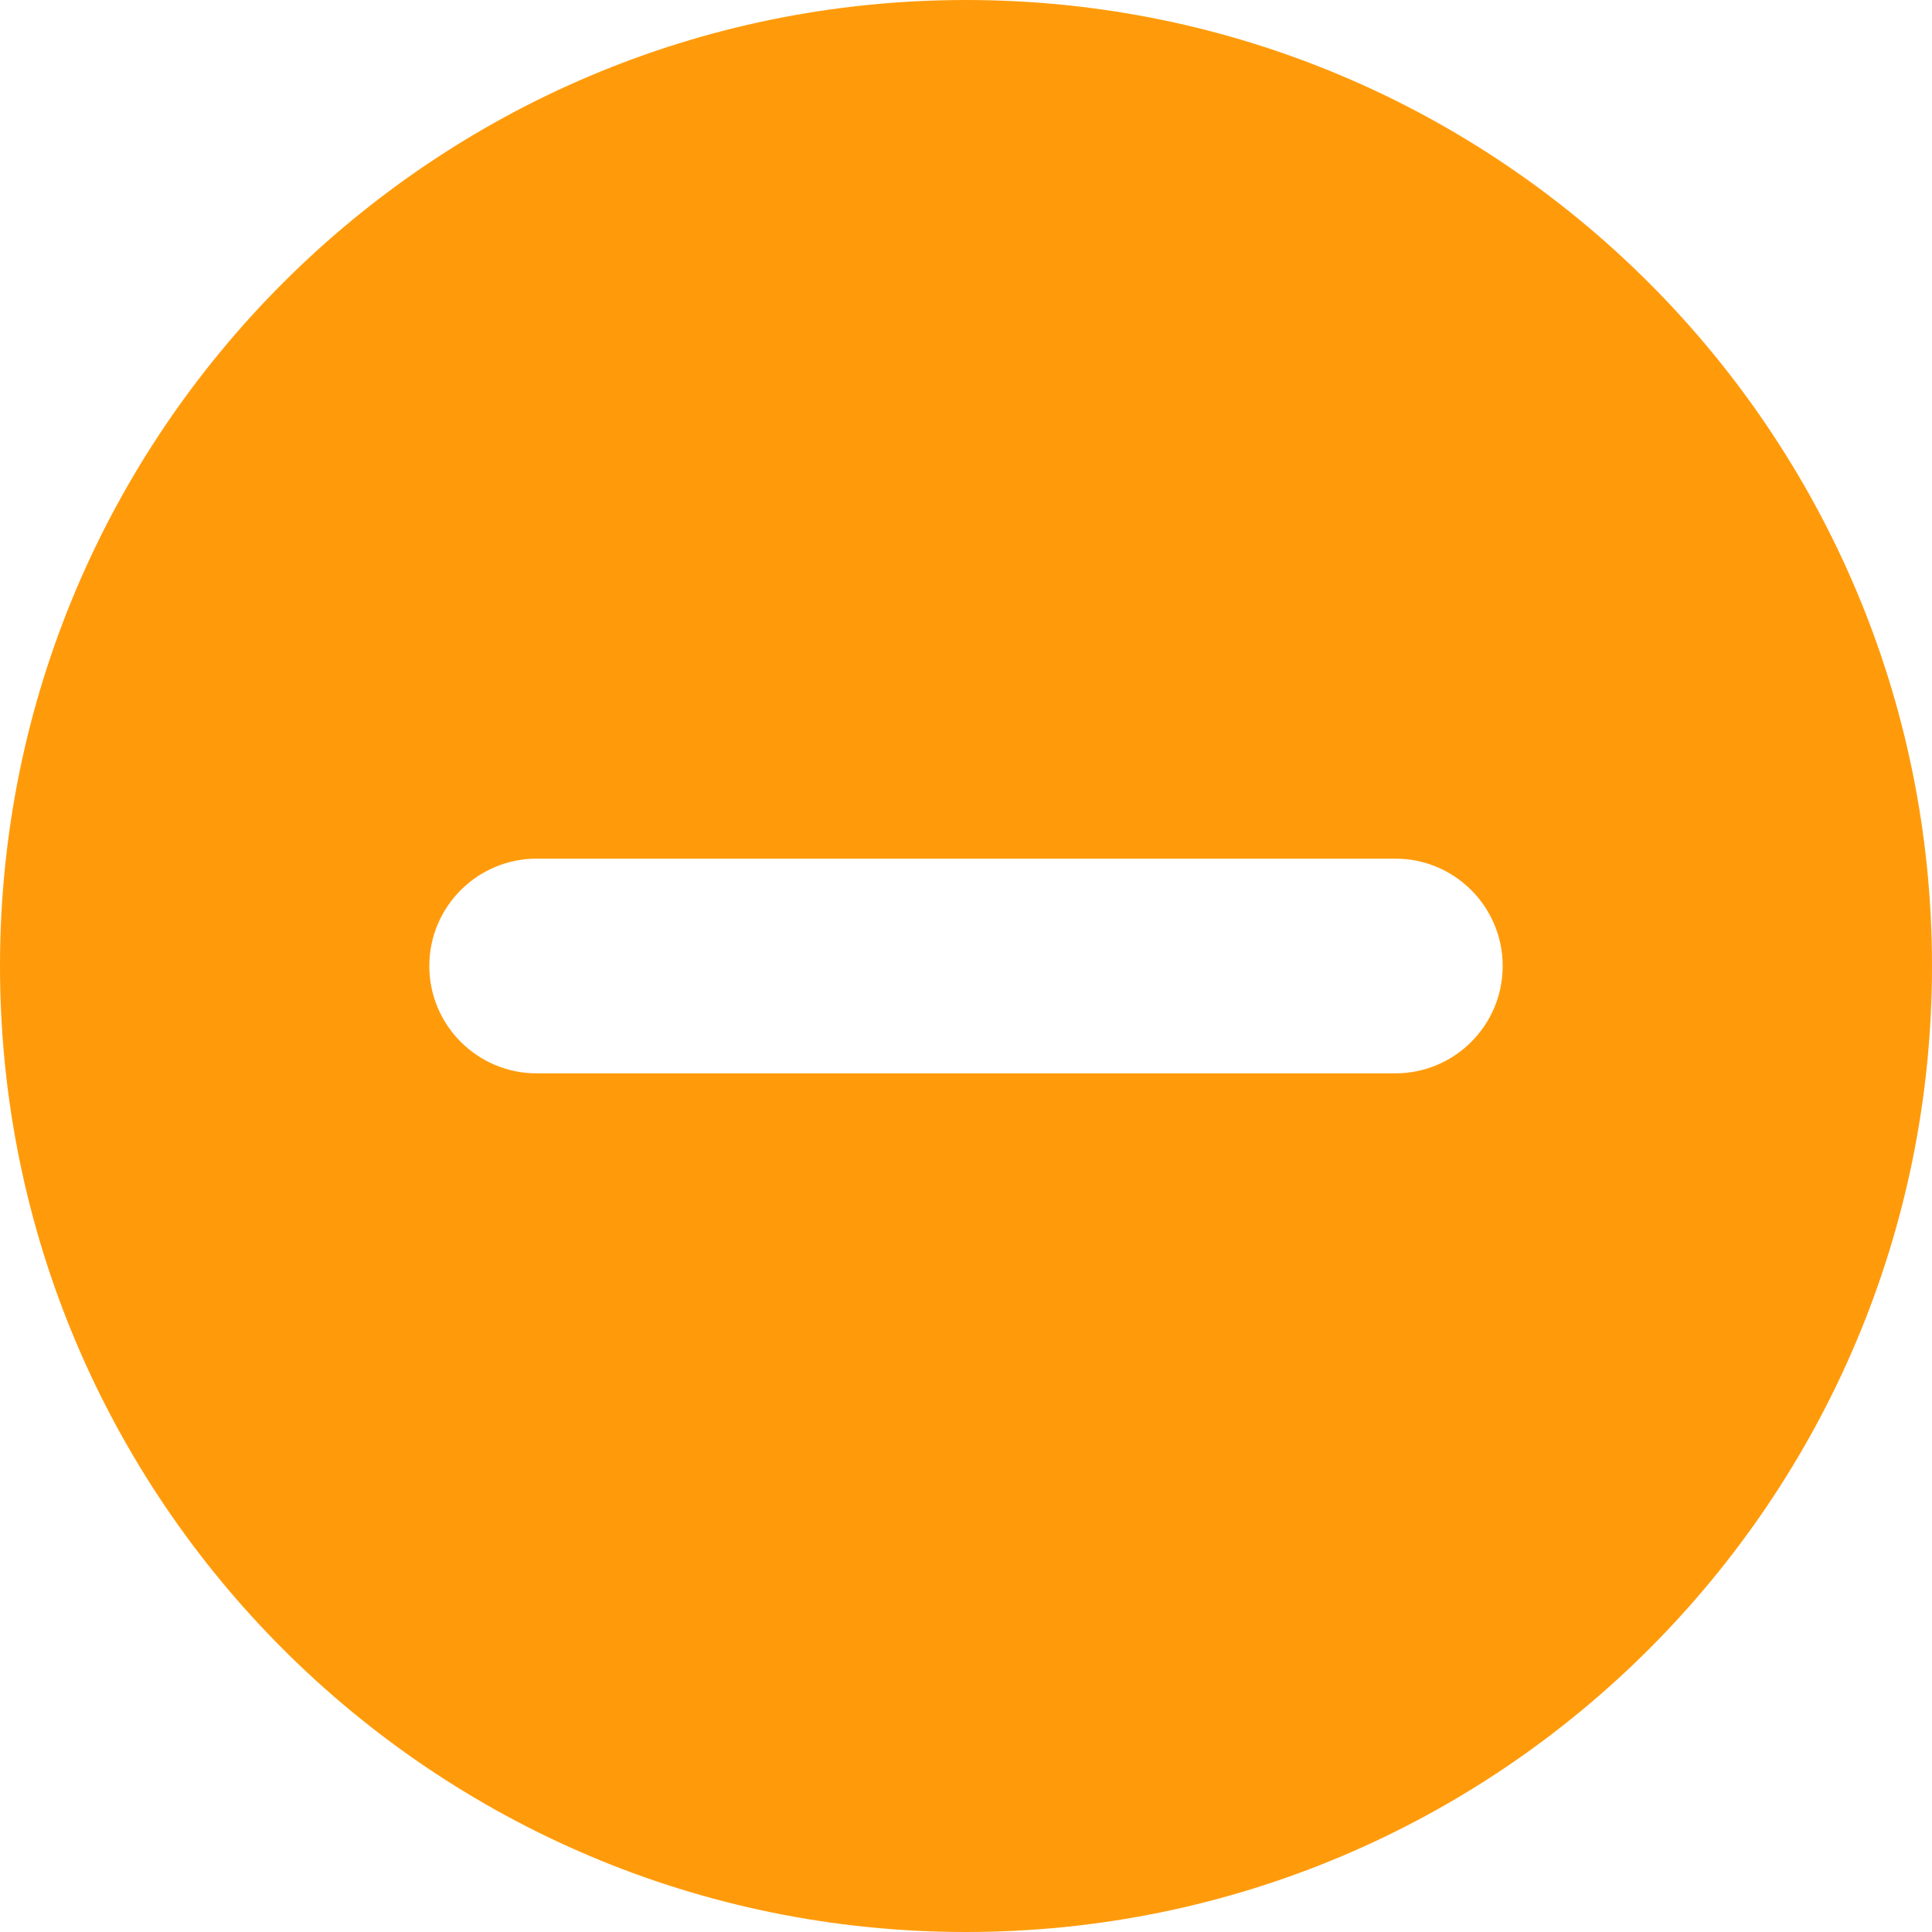 <svg width="37" height="37" viewBox="0 0 37 37" fill="none" xmlns="http://www.w3.org/2000/svg">
<path fill-rule="evenodd" clip-rule="evenodd" d="M18.5 37C28.717 37 37 28.717 37 18.5C37 8.283 28.717 0 18.5 0C8.283 0 0 8.283 0 18.5C0 28.717 8.283 37 18.5 37ZM8.222 18.5C8.222 19.635 9.143 20.556 10.278 20.556H26.722C27.858 20.556 28.778 19.635 28.778 18.5V18.5C28.778 17.365 27.858 16.444 26.722 16.444H10.278C9.143 16.444 8.222 17.365 8.222 18.5V18.5Z" fill="#FF9B0B"/>
</svg>
